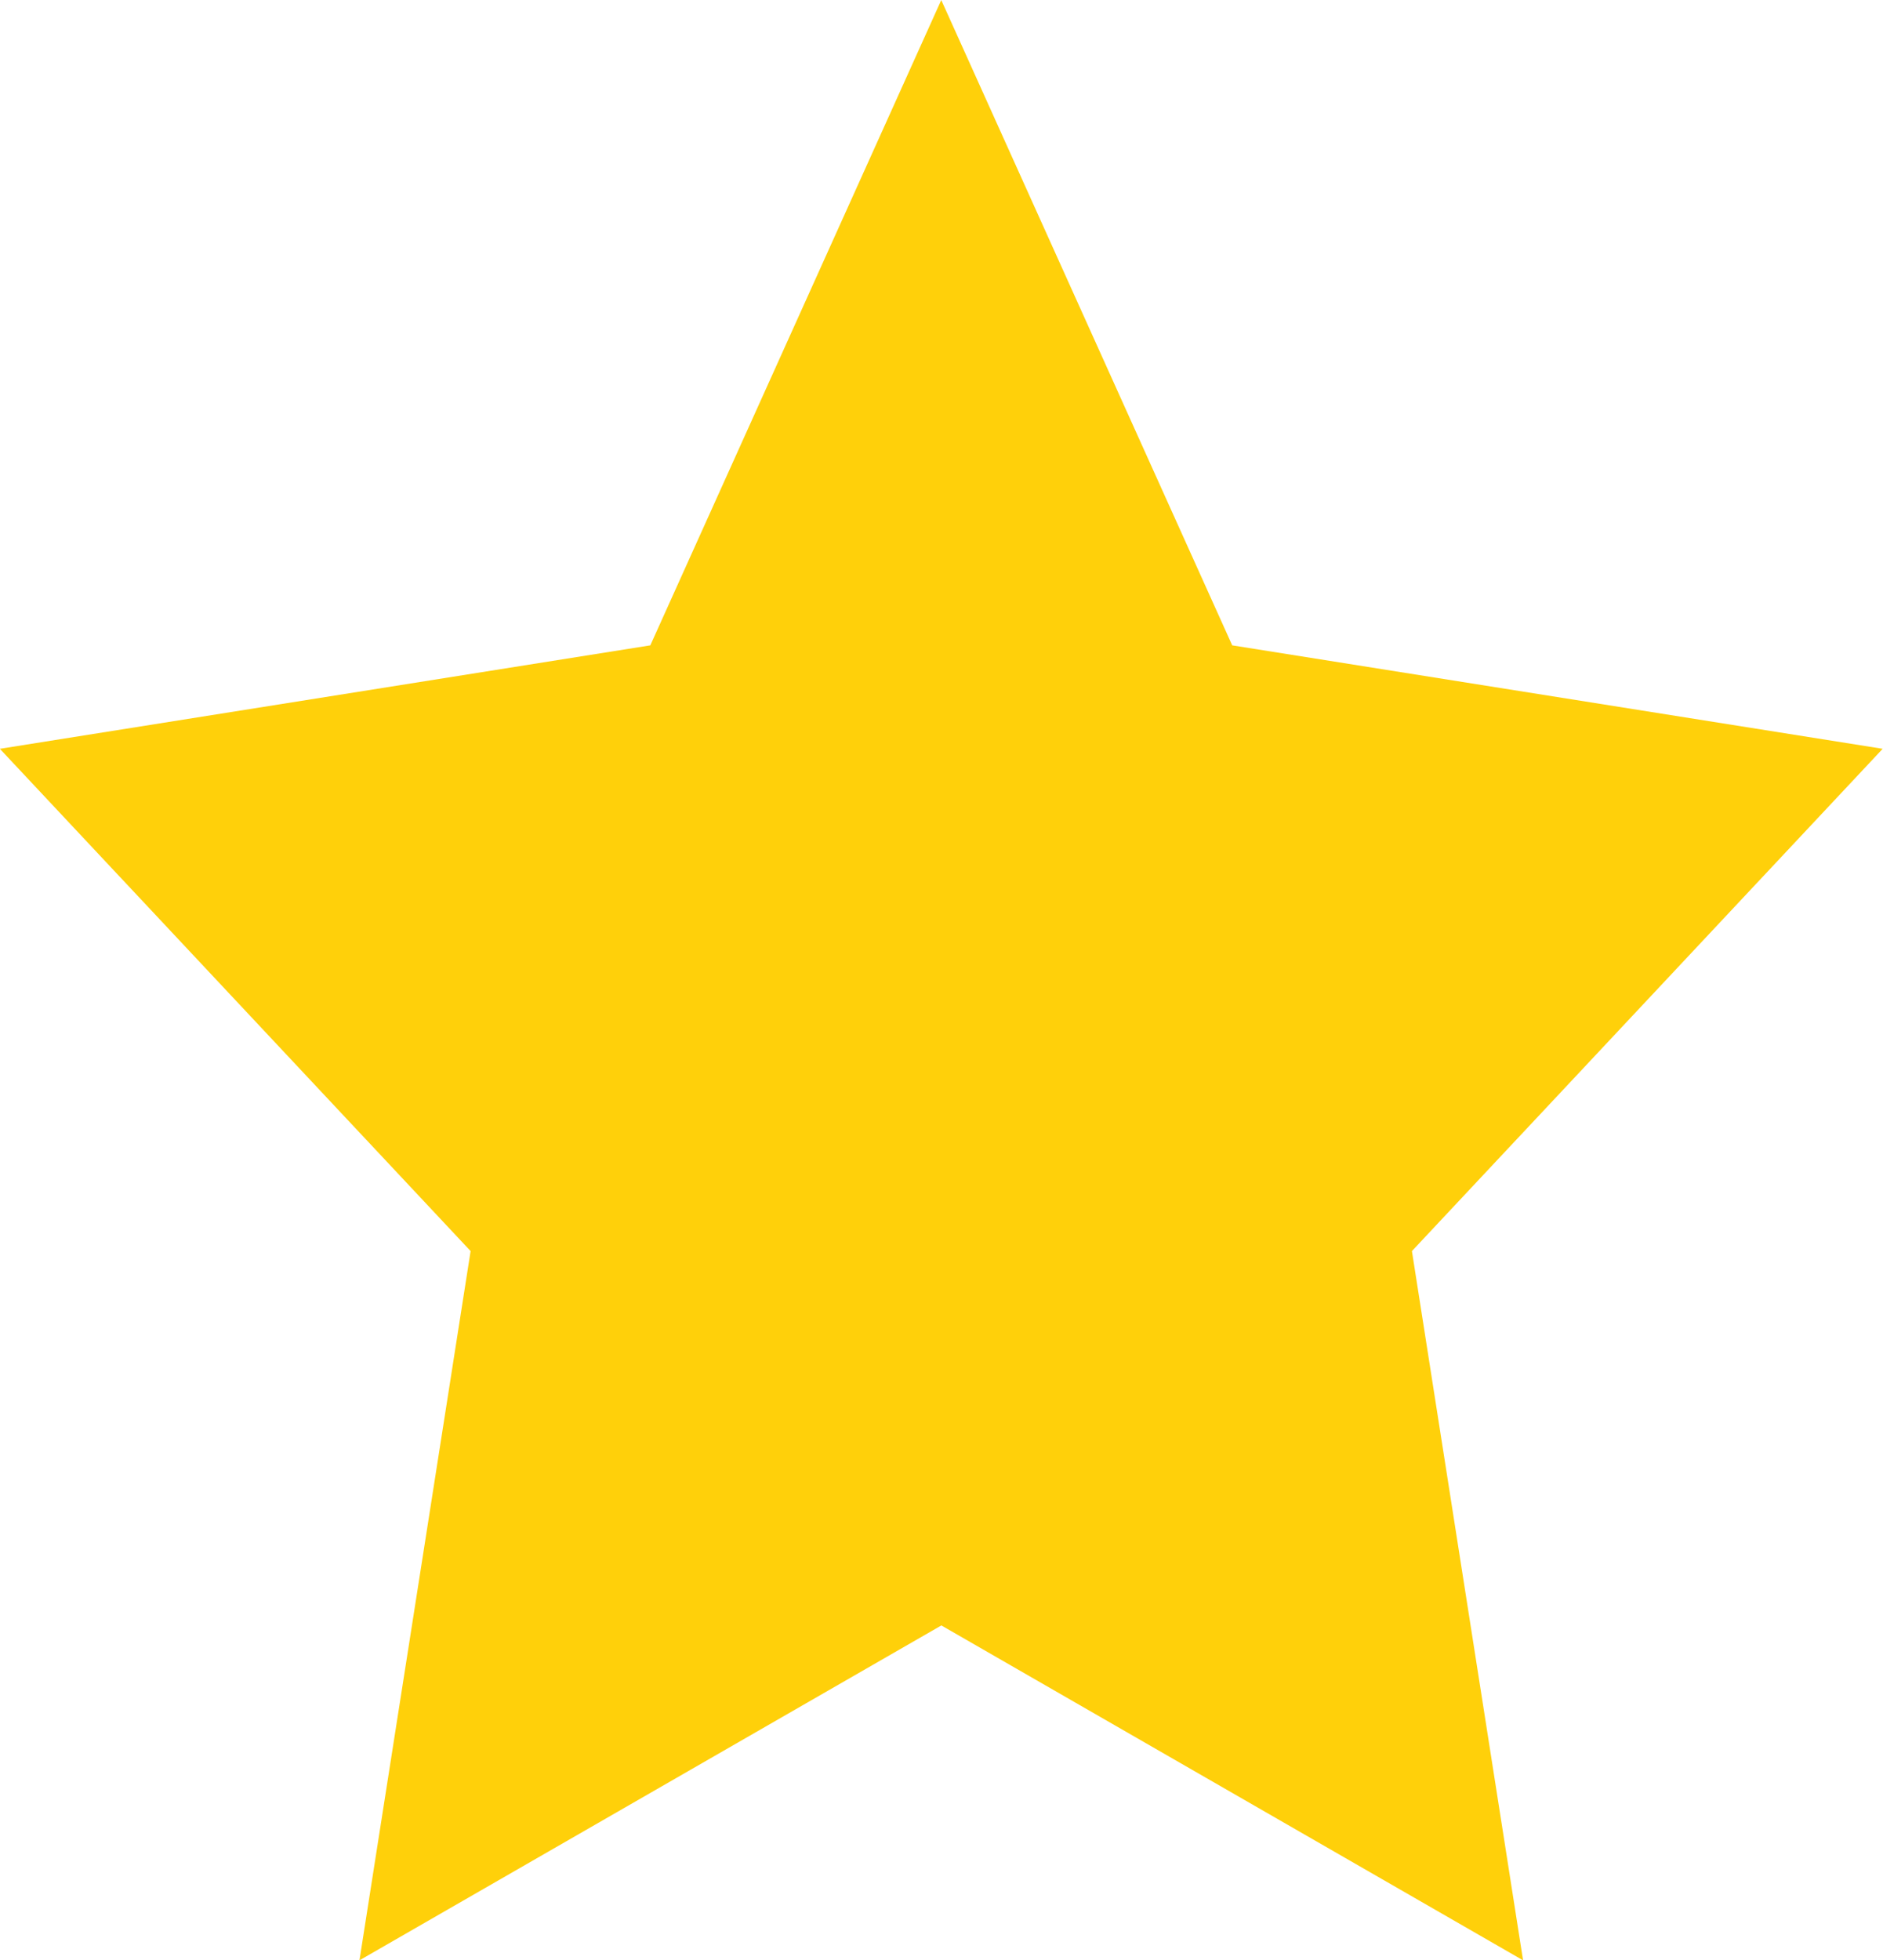 <svg xmlns="http://www.w3.org/2000/svg" width="39.66" height="41.269" viewBox="0 0 39.66 41.269"><defs><style>.a{fill:#ffd00a;}</style></defs><path class="a" d="M181.5,178.865l-12.256,7.05,2.341-14.931-9.915-10.574,13.7-2.178,6.128-13.585,6.128,13.585,13.7,2.178-9.915,10.574,2.341,14.931Z" transform="translate(-161.673 -144.646)"/></svg>